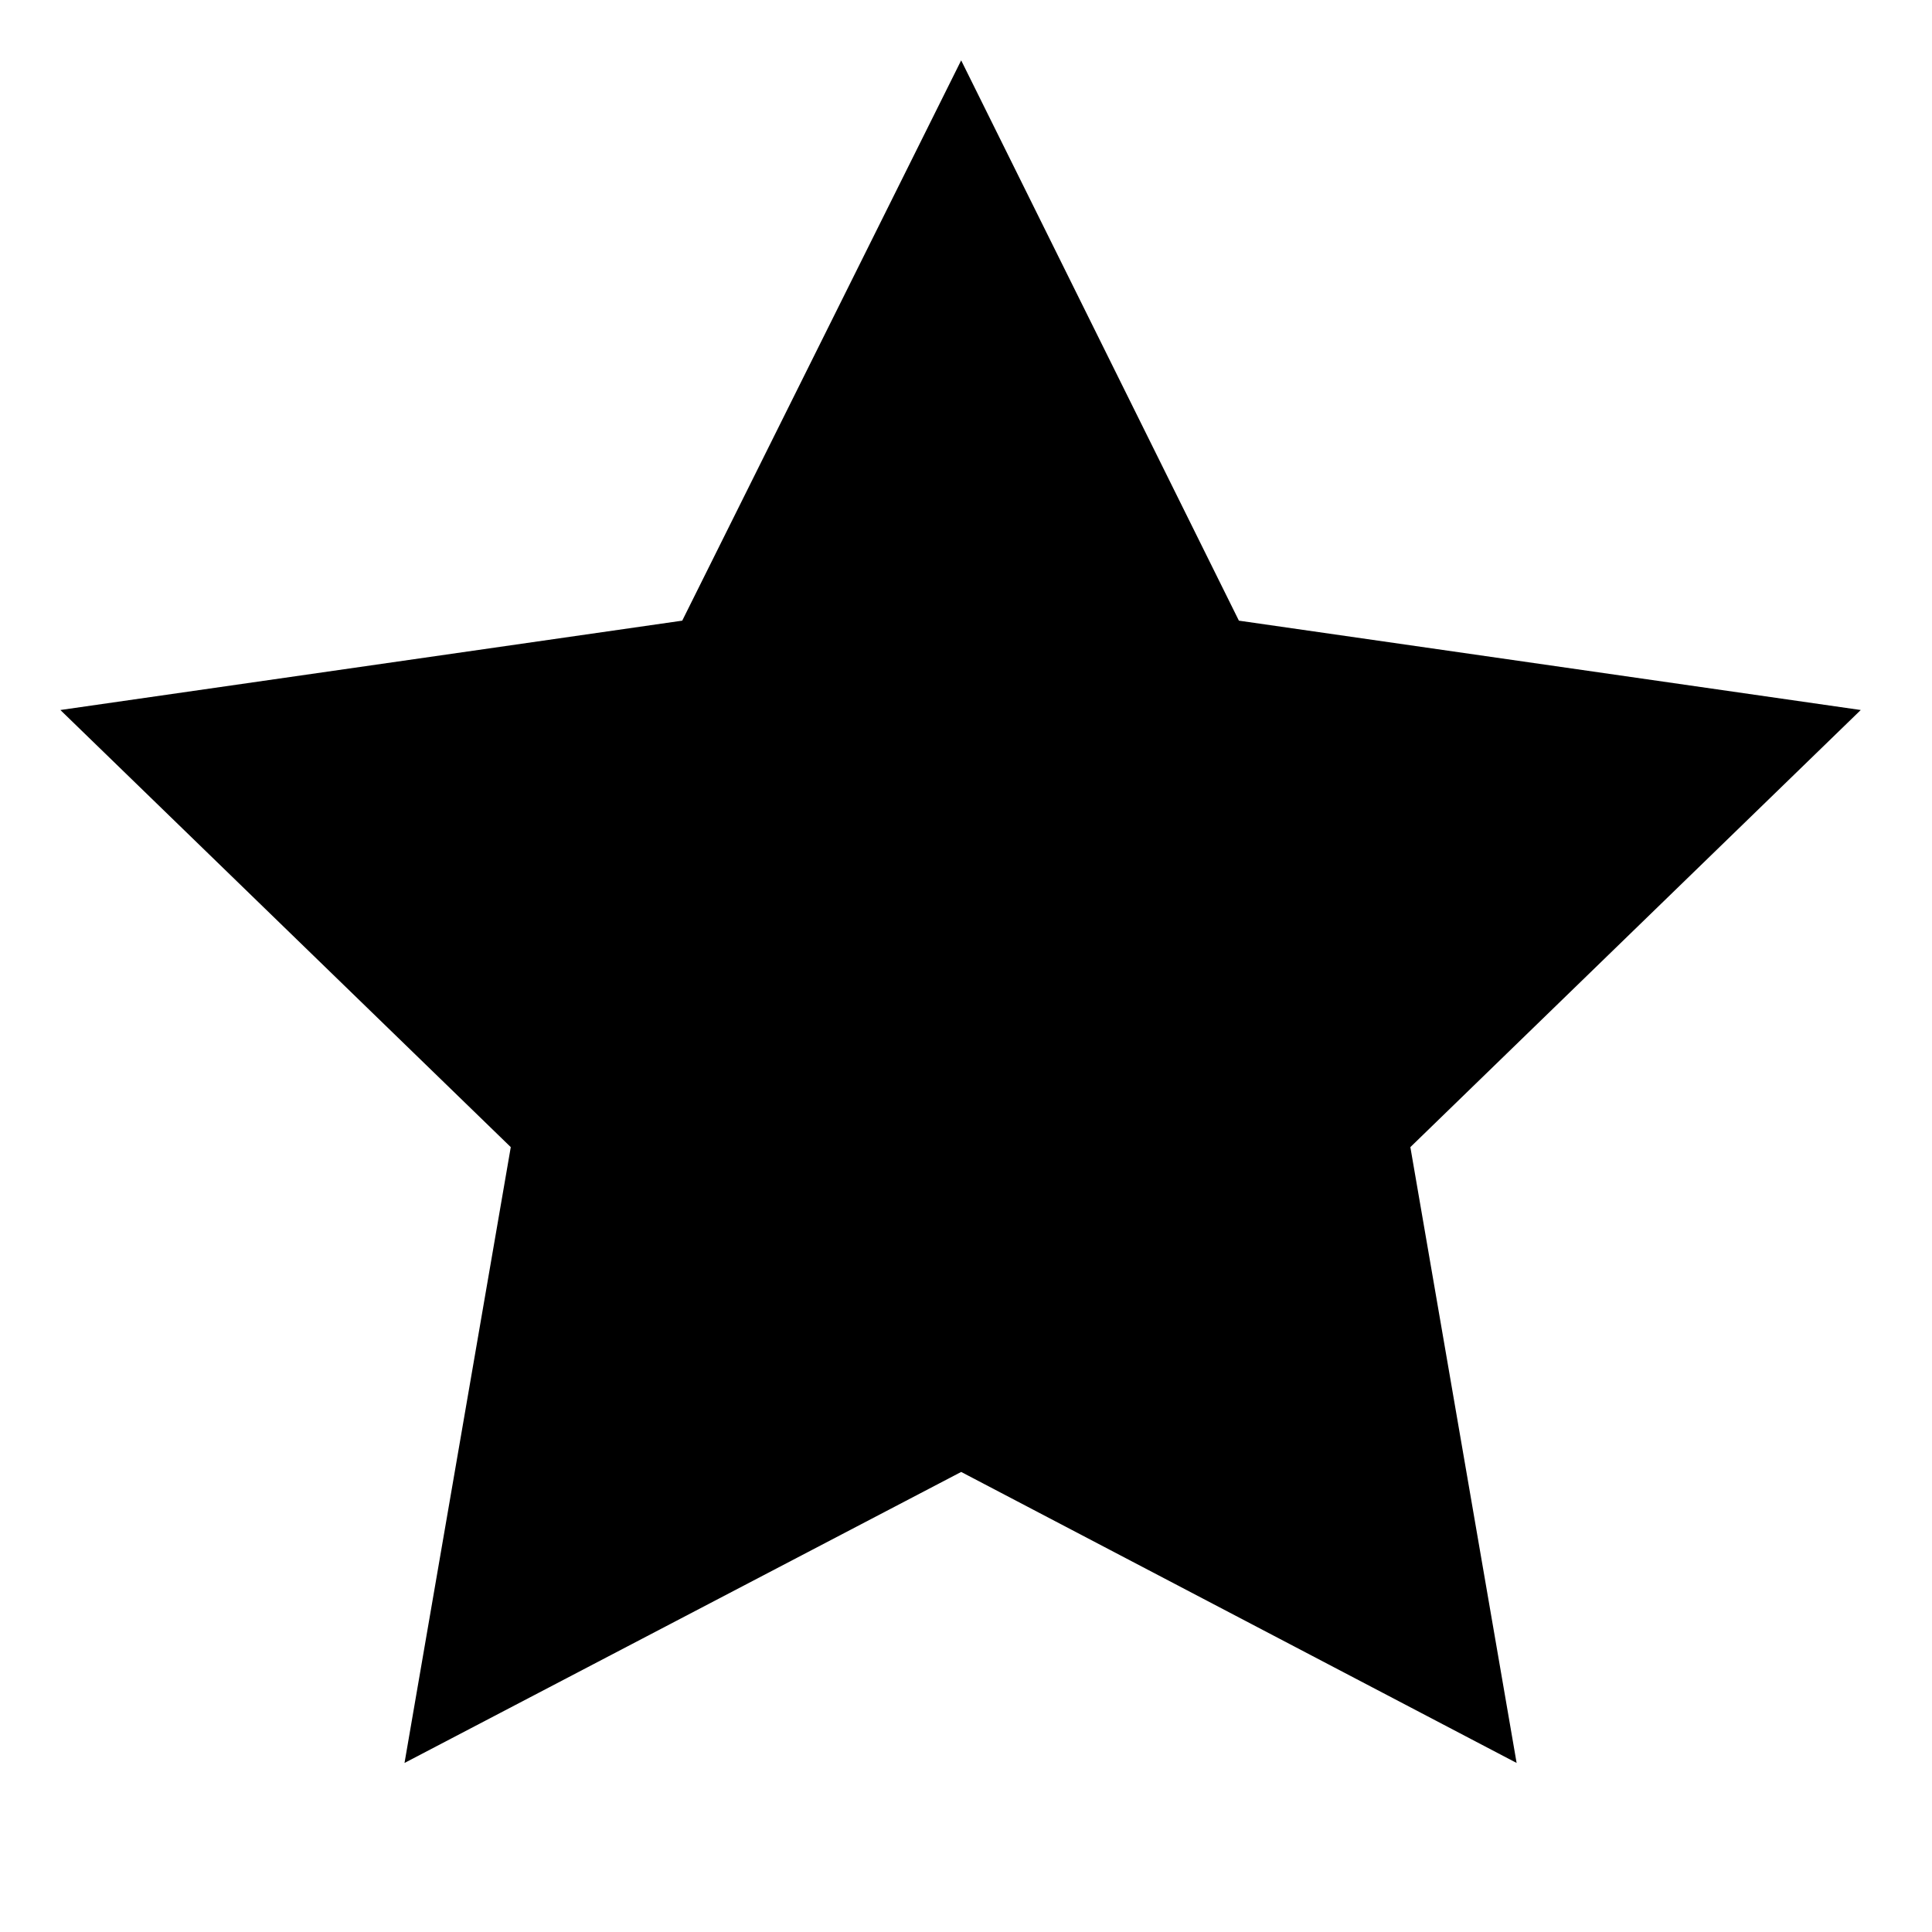 <svg class="oui-icon" data-name="star" xmlns="http://www.w3.org/2000/svg" viewBox="0 0 16 16">
  <polygon points="7.96 0.5 10.26 5.14 15.41 5.88 11.68 9.5 12.56 14.6 7.96 12.19 3.35 14.6 4.23 9.5 0.5 5.88 5.65 5.14 7.96 0.5" /></svg>